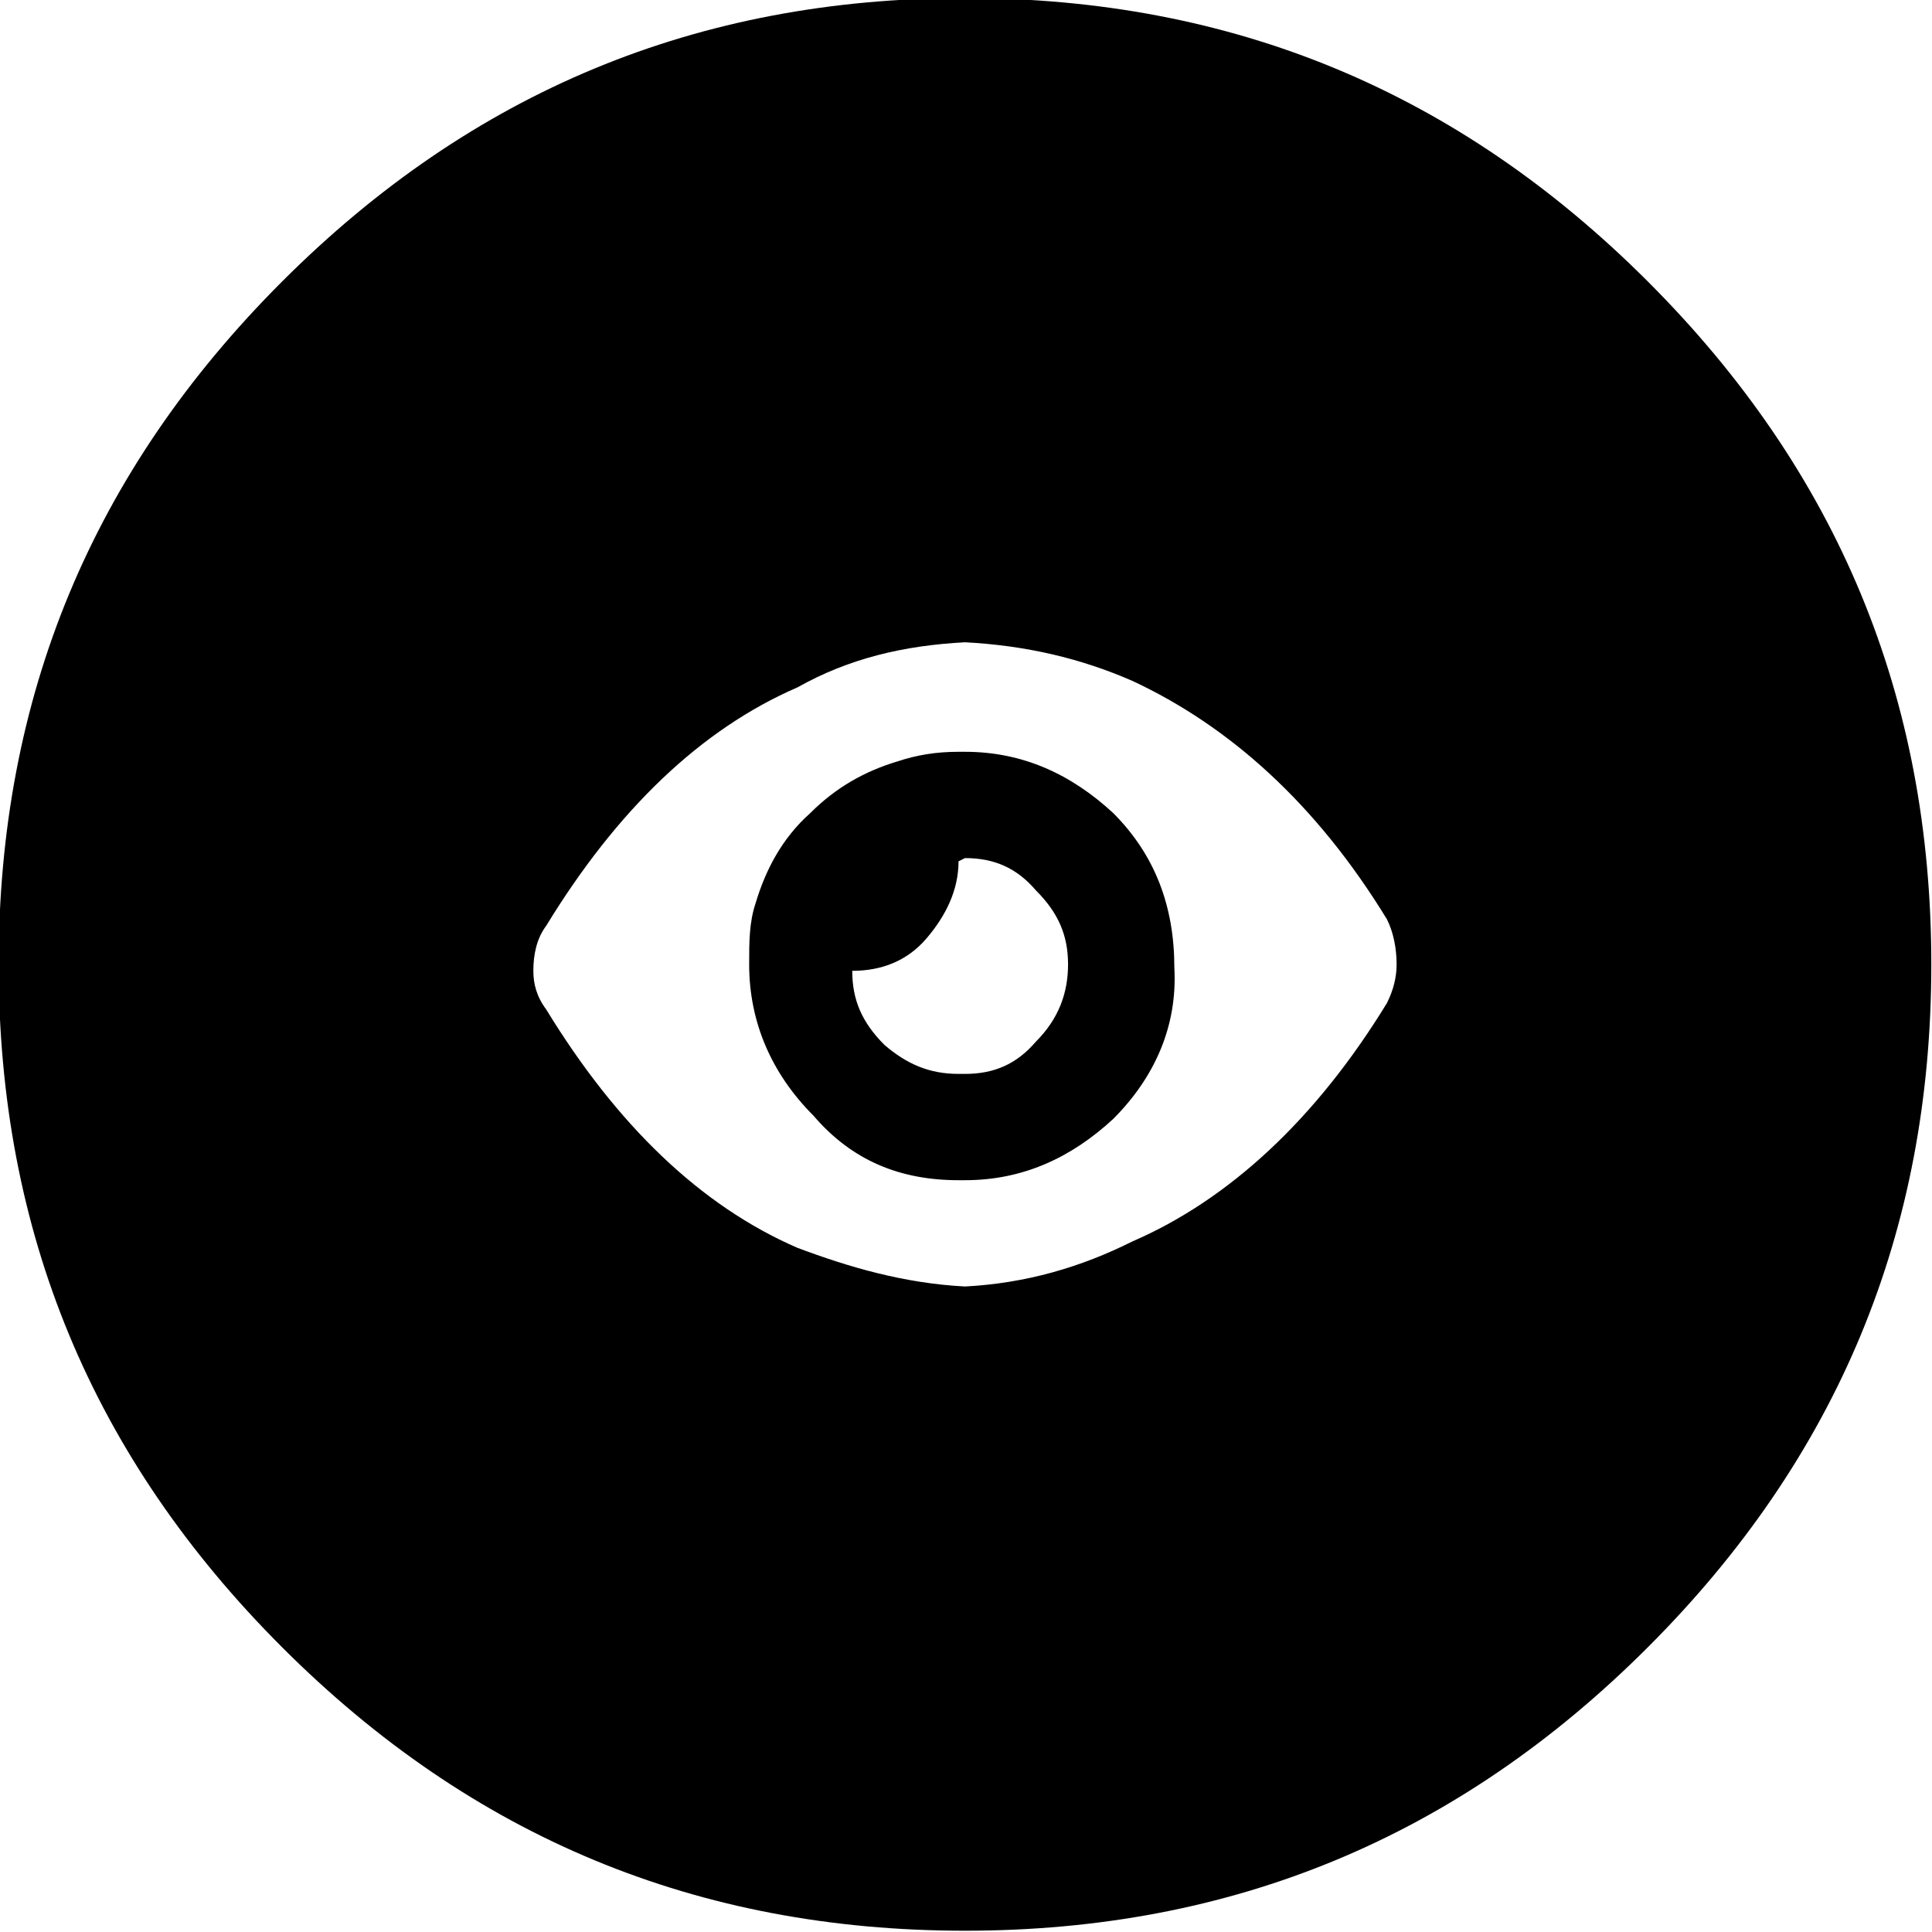 <?xml version="1.0" encoding="utf-8"?>
<!-- Generator: Adobe Illustrator 23.1.1, SVG Export Plug-In . SVG Version: 6.00 Build 0)  -->
<svg version="1.1" id="Ebene_1" xmlns="http://www.w3.org/2000/svg" xmlns:xlink="http://www.w3.org/1999/xlink" x="0px" y="0px"
	 viewBox="0 0 58 58" style="enable-background:new 0 0 58 58;" xml:space="preserve">
<g transform="matrix( 0.967, 0, 0, 0.967, 31,92) ">
	<g transform="matrix( 1, 0, 0, 1, 0,0) ">
		<g>
			<g id="Symbol_85_0_Layer0_0_FILL">
				<path d="M19.1-86.4c-5.9-5.9-12.9-8.8-21.2-8.8s-15.3,2.9-21.2,8.8c-5.9,5.9-8.8,12.9-8.8,21.2s2.9,15.3,8.8,21.2
					s12.9,8.8,21.2,8.8s15.3-2.9,21.2-8.8s8.8-12.9,8.8-21.2S25-80.5,19.1-86.4 M-2.1-75.2c1.9,0.1,3.6,0.5,5.2,1.2
					c3,1.4,5.7,3.8,7.9,7.4c0.2,0.4,0.3,0.9,0.3,1.4c0,0.4-0.1,0.8-0.3,1.2c-2.2,3.6-4.9,6.1-7.9,7.4c-1.6,0.8-3.3,1.3-5.2,1.4
					c-1.9-0.1-3.6-0.6-5.2-1.2c-3-1.3-5.6-3.8-7.8-7.4c-0.3-0.4-0.4-0.8-0.4-1.2c0-0.5,0.1-1,0.4-1.4c2.2-3.6,4.8-6.1,7.8-7.4
					C-5.7-74.7-4-75.1-2.1-75.2 M2.5-69.9c-1.3-1.2-2.8-1.9-4.6-1.9h-0.2c-0.7,0-1.3,0.1-1.9,0.3c-1,0.3-1.9,0.8-2.7,1.6
					c-0.9,0.8-1.4,1.8-1.7,2.8c-0.2,0.6-0.2,1.2-0.2,1.9c0,1.8,0.7,3.4,2,4.7c1.2,1.4,2.7,2,4.5,2h0.2c1.8,0,3.3-0.7,4.6-1.9
					c1.3-1.3,2-2.9,1.9-4.7C4.4-67,3.8-68.6,2.5-69.9 M-2.1-68.5c0.9,0,1.6,0.3,2.2,1c0.7,0.7,1,1.4,1,2.3c0,0.9-0.3,1.7-1,2.4
					c-0.6,0.7-1.3,1-2.2,1h-0.2c-0.9,0-1.6-0.3-2.3-0.9c-0.7-0.7-1-1.4-1-2.3c0.9,0,1.7-0.3,2.3-1s1-1.5,1-2.4L-2.1-68.5L-2.1-68.5z
					"/>
			</g>
		</g>
	</g>
</g>
</svg>
